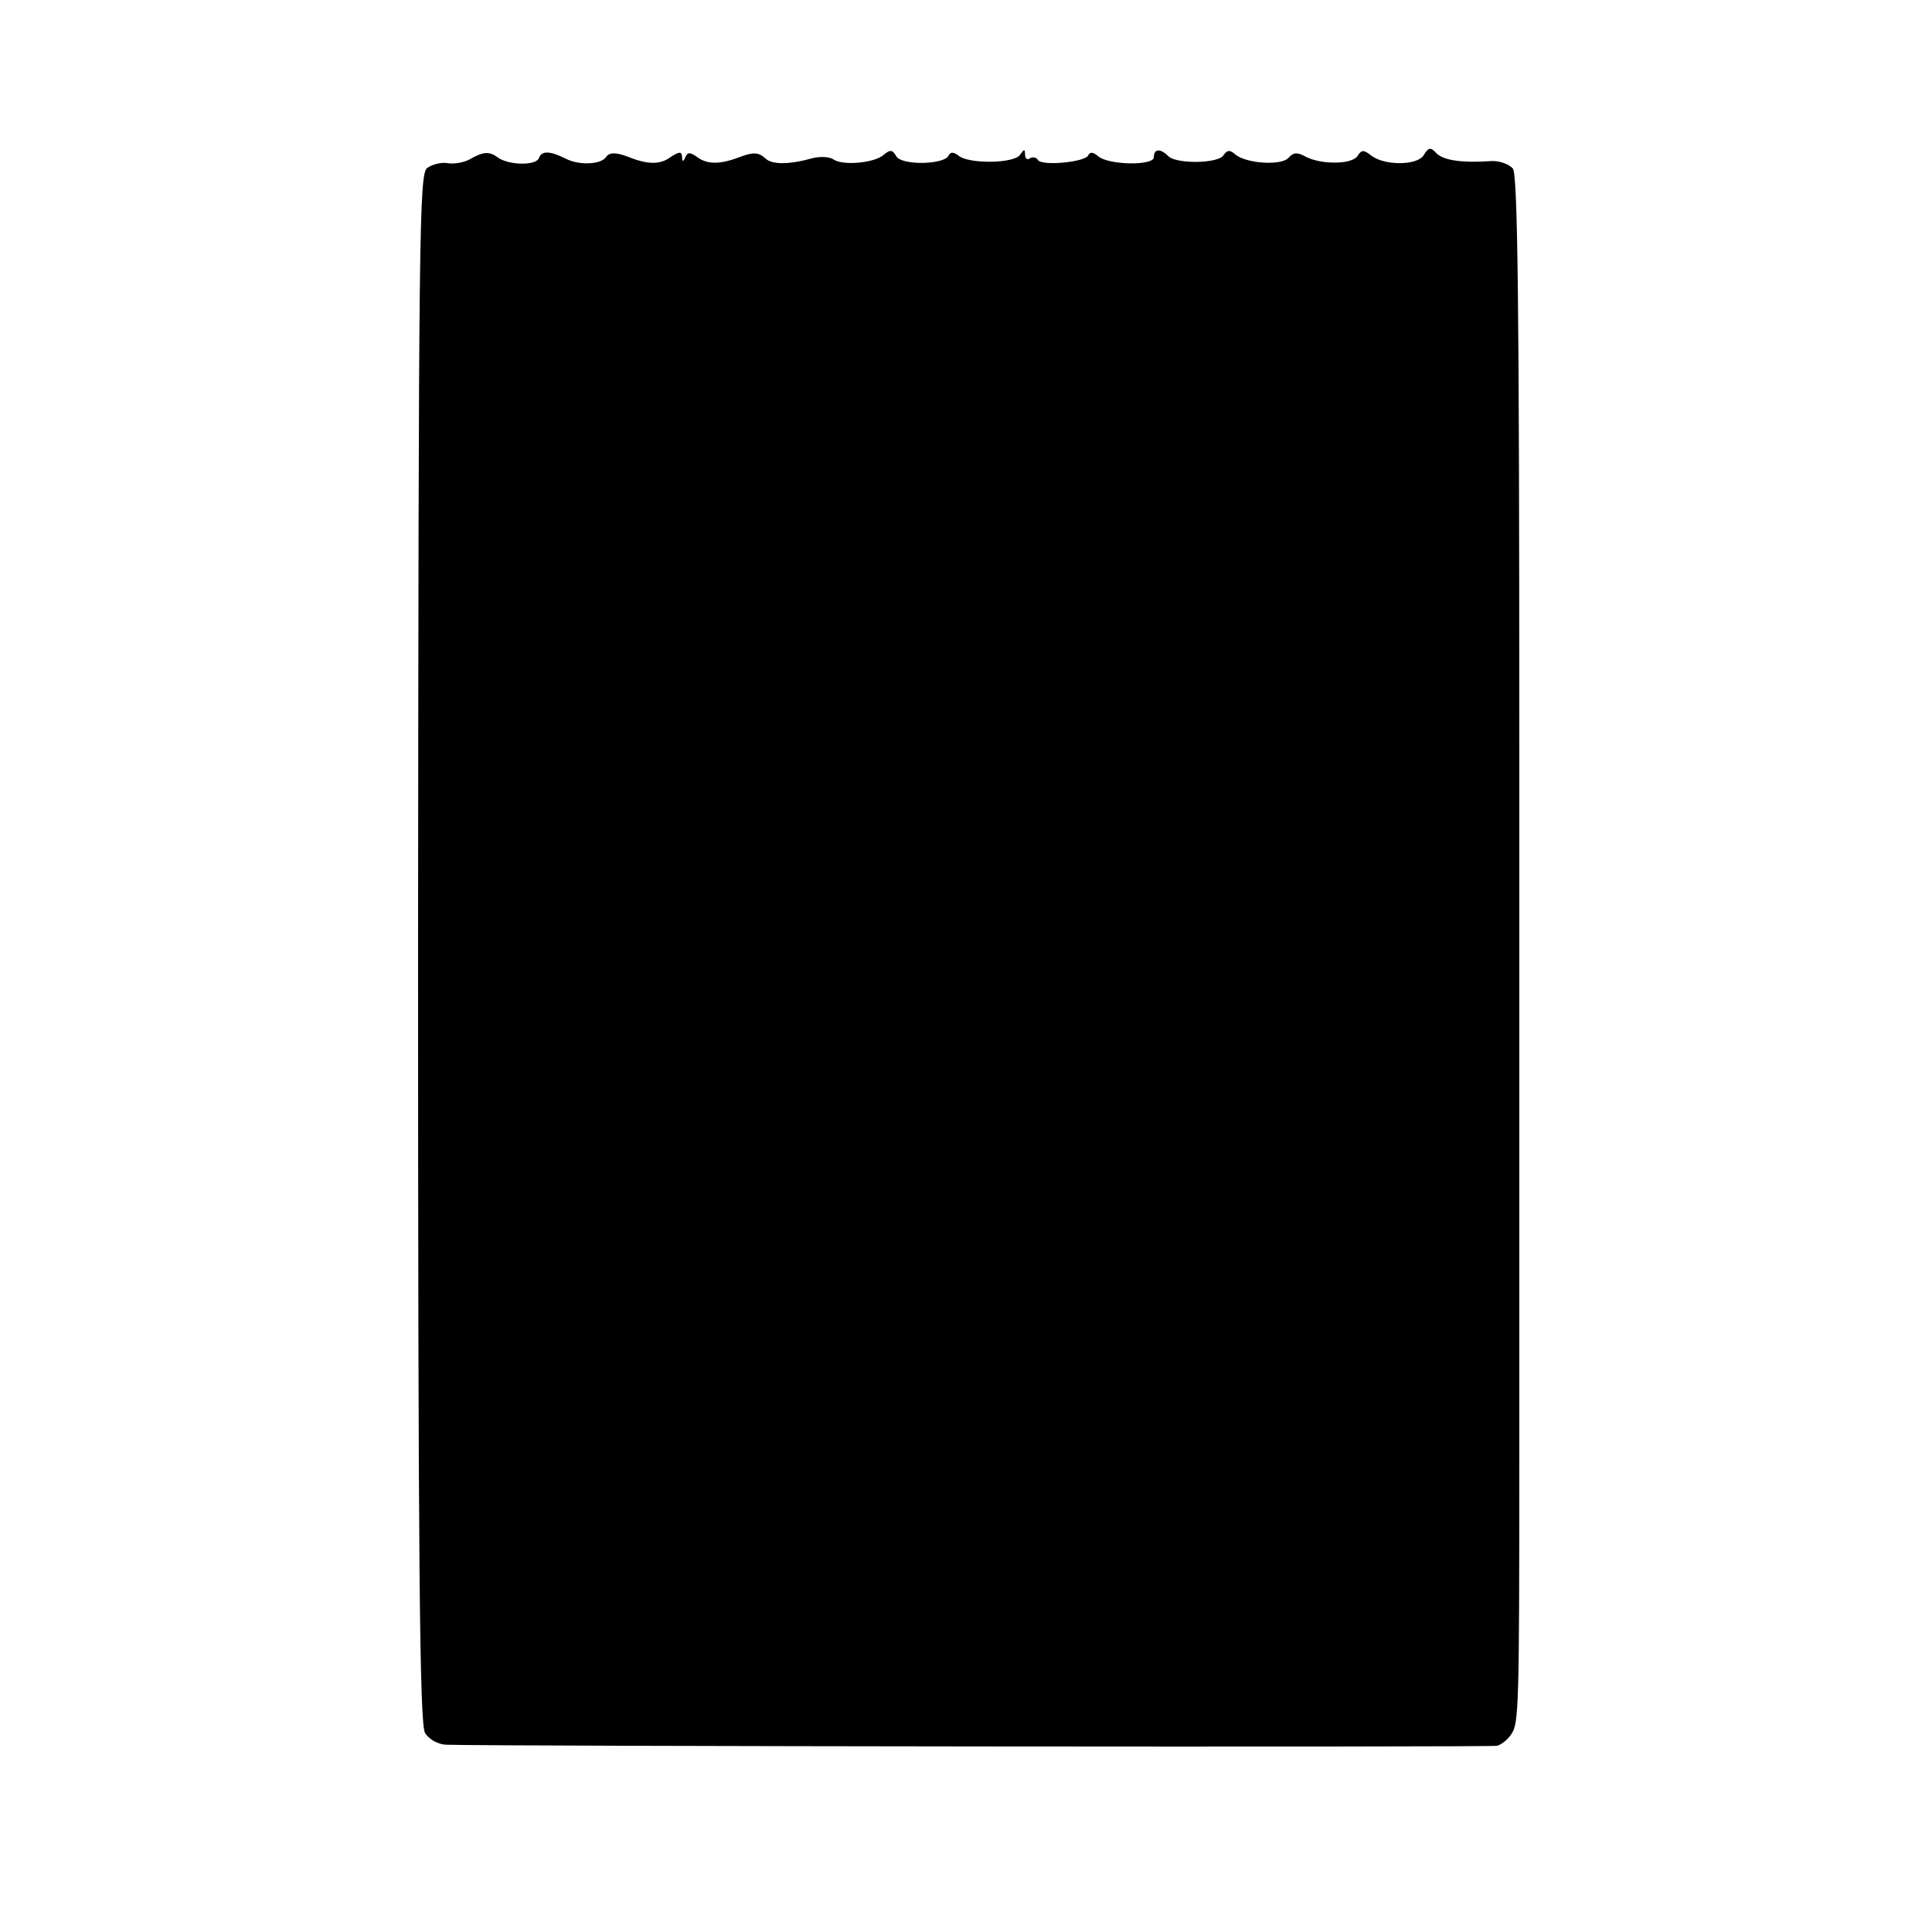 <?xml version="1.0" standalone="no"?>
<!DOCTYPE svg PUBLIC "-//W3C//DTD SVG 20010904//EN"
 "http://www.w3.org/TR/2001/REC-SVG-20010904/DTD/svg10.dtd">
<svg version="1.0" xmlns="http://www.w3.org/2000/svg"
 width="360pt" height="360pt" viewBox="0 0 360 360"
 preserveAspectRatio="xMidYMid meet">
<g transform="translate(0,360) scale(0.1,-0.1)"
fill="#000000" stroke="none">
<path d="M2653 3311 c-12 -20 -75 -20 -99 0 -13 10 -17 10 -24 -1 -10 -17 -68
-17 -97 -2 -16 9 -23 8 -32 -2 -13 -15 -78 -11 -99 6 -10 9 -15 9 -22 -1 -9
-16 -88 -17 -103 -2 -15 15 -27 14 -27 -2 0 -16 -84 -15 -104 2 -9 8 -15 8
-18 2 -4 -13 -87 -21 -94 -9 -3 5 -10 6 -15 3 -5 -4 -9 0 -9 7 0 11 -2 10 -9
0 -10 -17 -96 -18 -115 -2 -9 7 -15 7 -18 1 -6 -18 -88 -20 -98 -2 -7 12 -11
13 -24 2 -18 -15 -76 -20 -93 -8 -7 5 -25 6 -40 2 -43 -12 -75 -12 -87 0 -12
11 -22 12 -46 3 -36 -14 -60 -15 -79 -2 -15 11 -20 11 -24 1 -4 -9 -6 -9 -6 1
-1 10 -5 10 -22 -1 -19 -14 -42 -14 -79 1 -24 9 -35 8 -41 -1 -10 -14 -51 -15
-74 -3 -30 15 -46 16 -51 1 -6 -14 -57 -13 -77 2 -15 11 -26 11 -52 -4 -11 -6
-29 -9 -41 -7 -12 2 -28 -2 -38 -9 -15 -11 -16 -120 -17 -1454 0 -1157 3
-1446 13 -1462 7 -12 24 -21 38 -22 78 -3 1948 -5 1960 -2 9 3 21 13 27 23 13
20 14 56 14 505 0 165 0 772 0 1348 0 815 -3 1052 -12 1063 -7 8 -24 14 -38
14 -57 -4 -90 1 -104 14 -11 12 -15 12 -24 -3z"/>
</g>
</svg>
